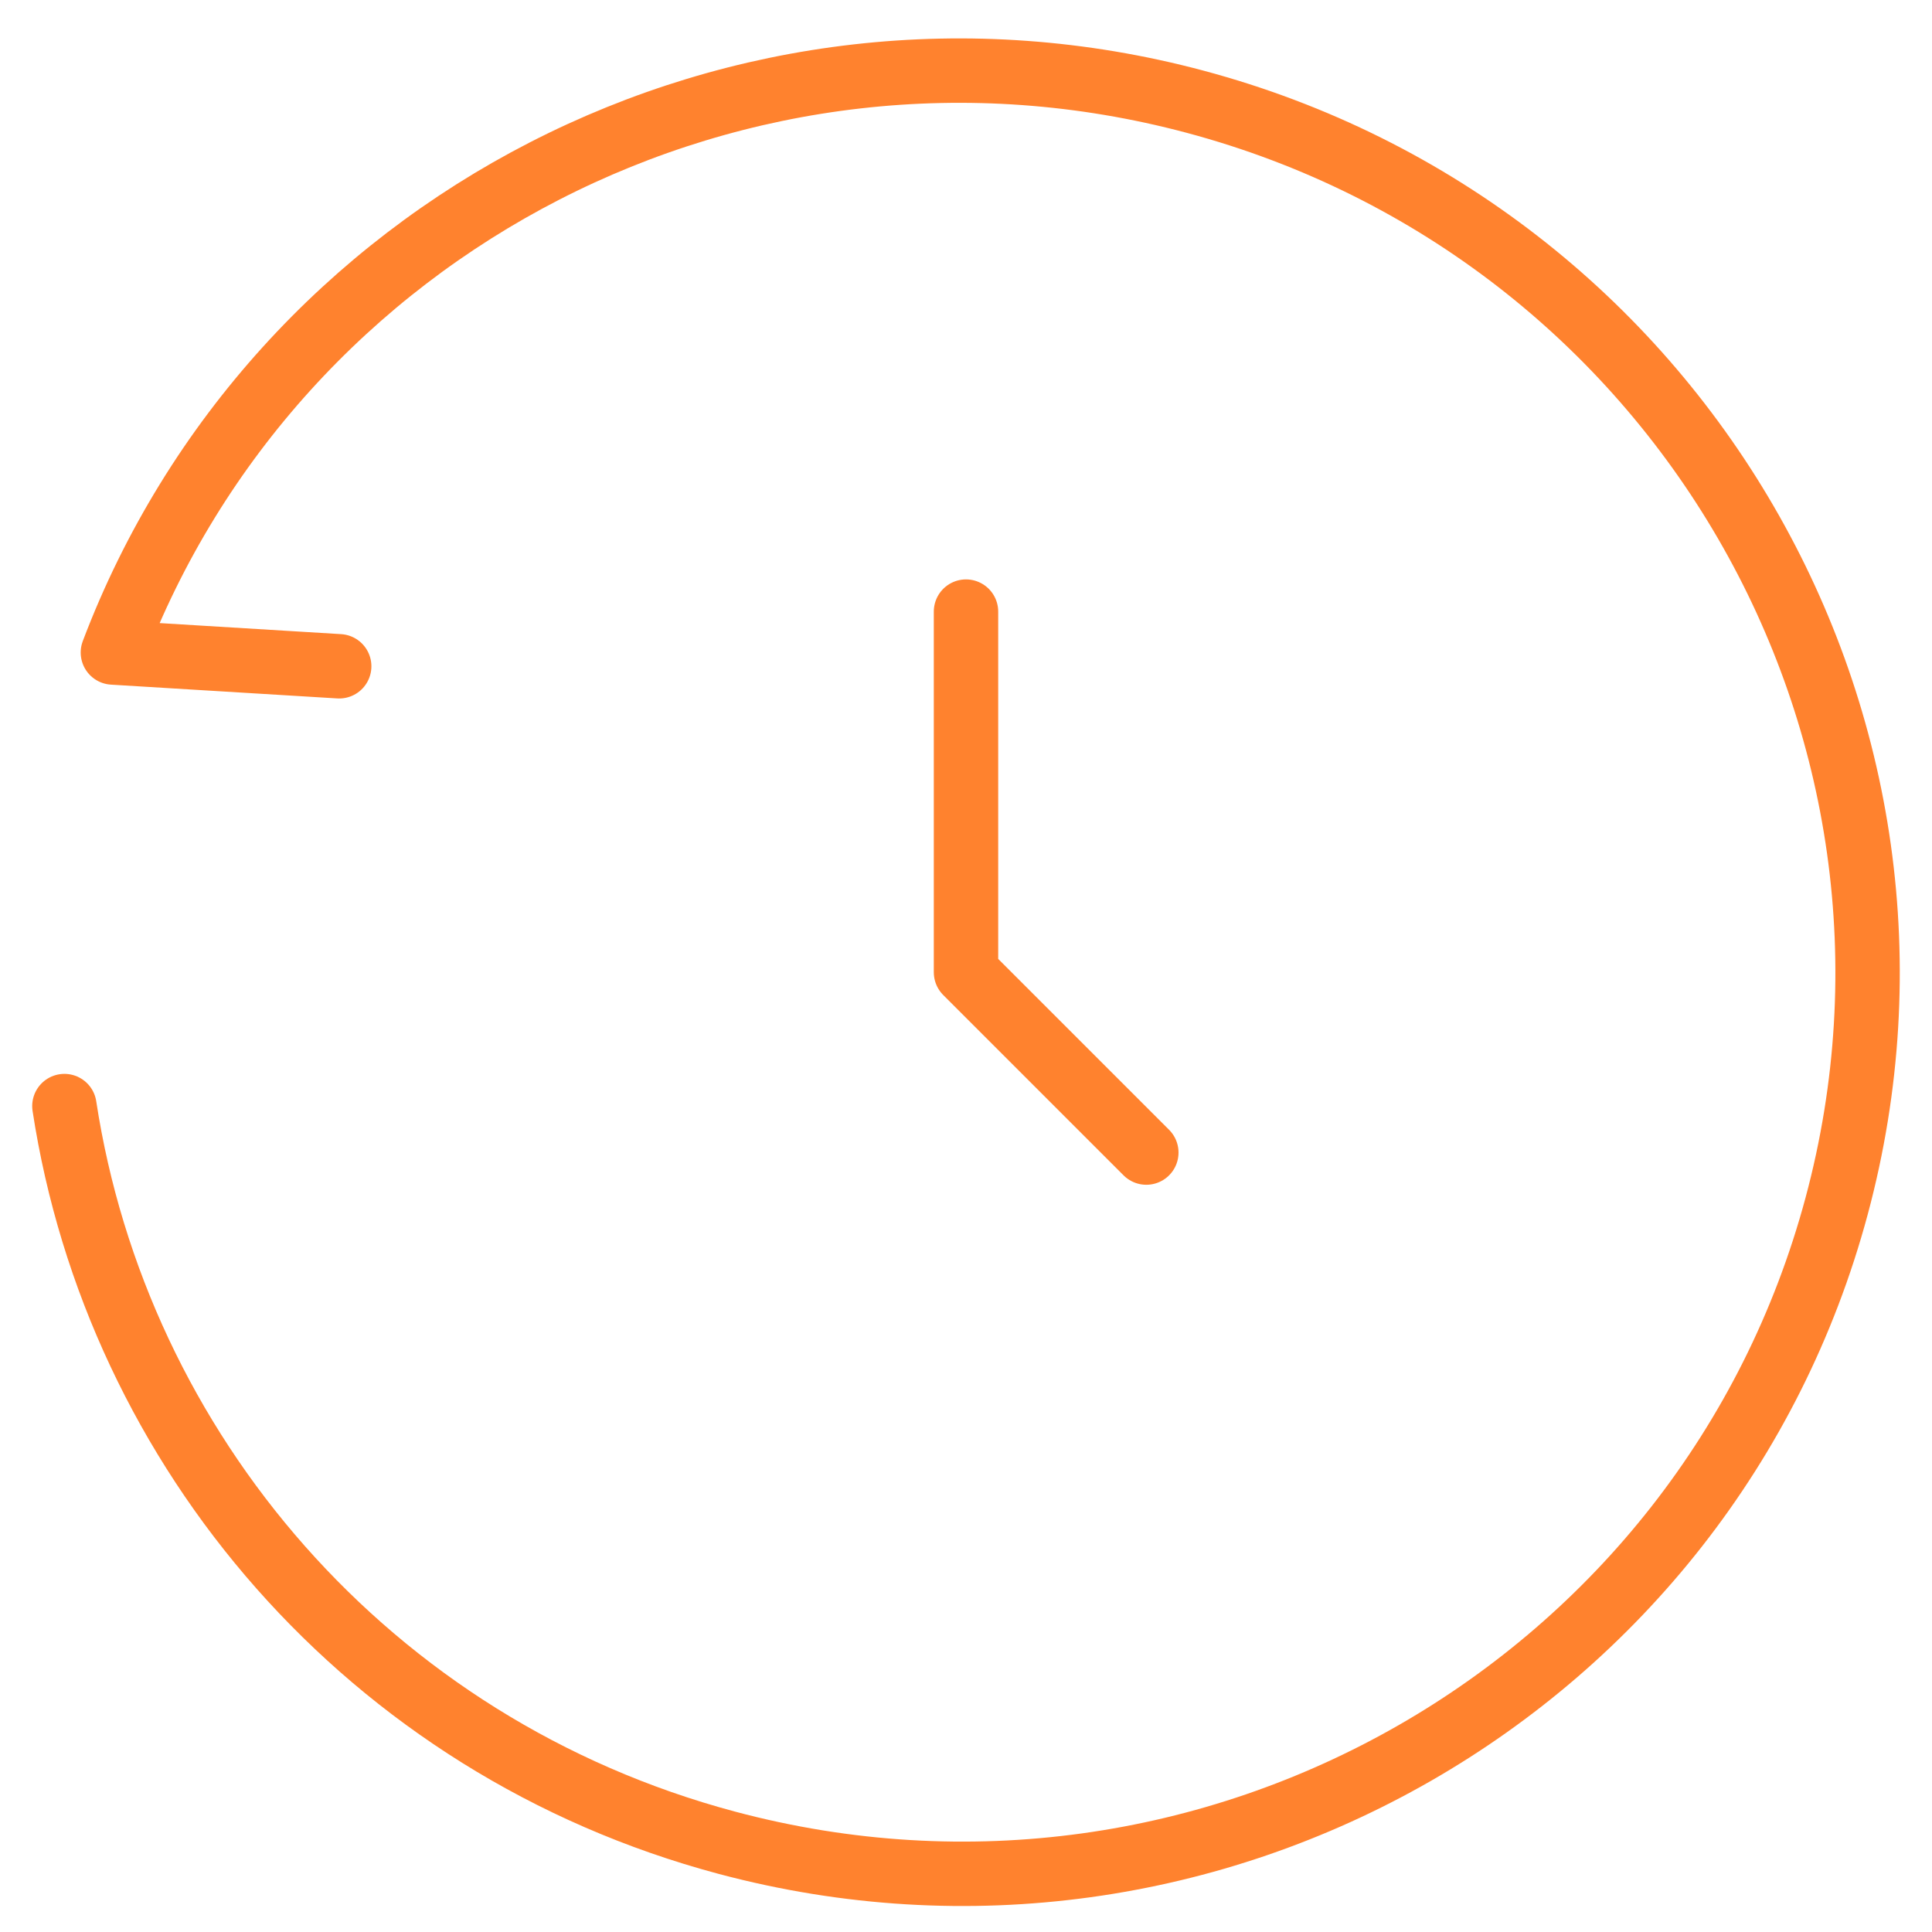 <svg width="30" height="30" viewBox="0 0 30 30" fill="none" xmlns="http://www.w3.org/2000/svg">
<path d="M5.267 10.346L1.753 10.132C4.272 3.483 11.504 -0.303 18.555 1.579C26.066 3.585 30.526 11.262 28.519 18.728C26.512 26.193 18.796 30.619 11.286 28.614C5.71 27.125 1.815 22.509 1 17.175" stroke="#FF822E" stroke-linecap="round" stroke-linejoin="round"/>
<path d="M15 9.497V15.097L17.8 17.897" stroke="#FF822E" stroke-linecap="round" stroke-linejoin="round"/>
</svg>
